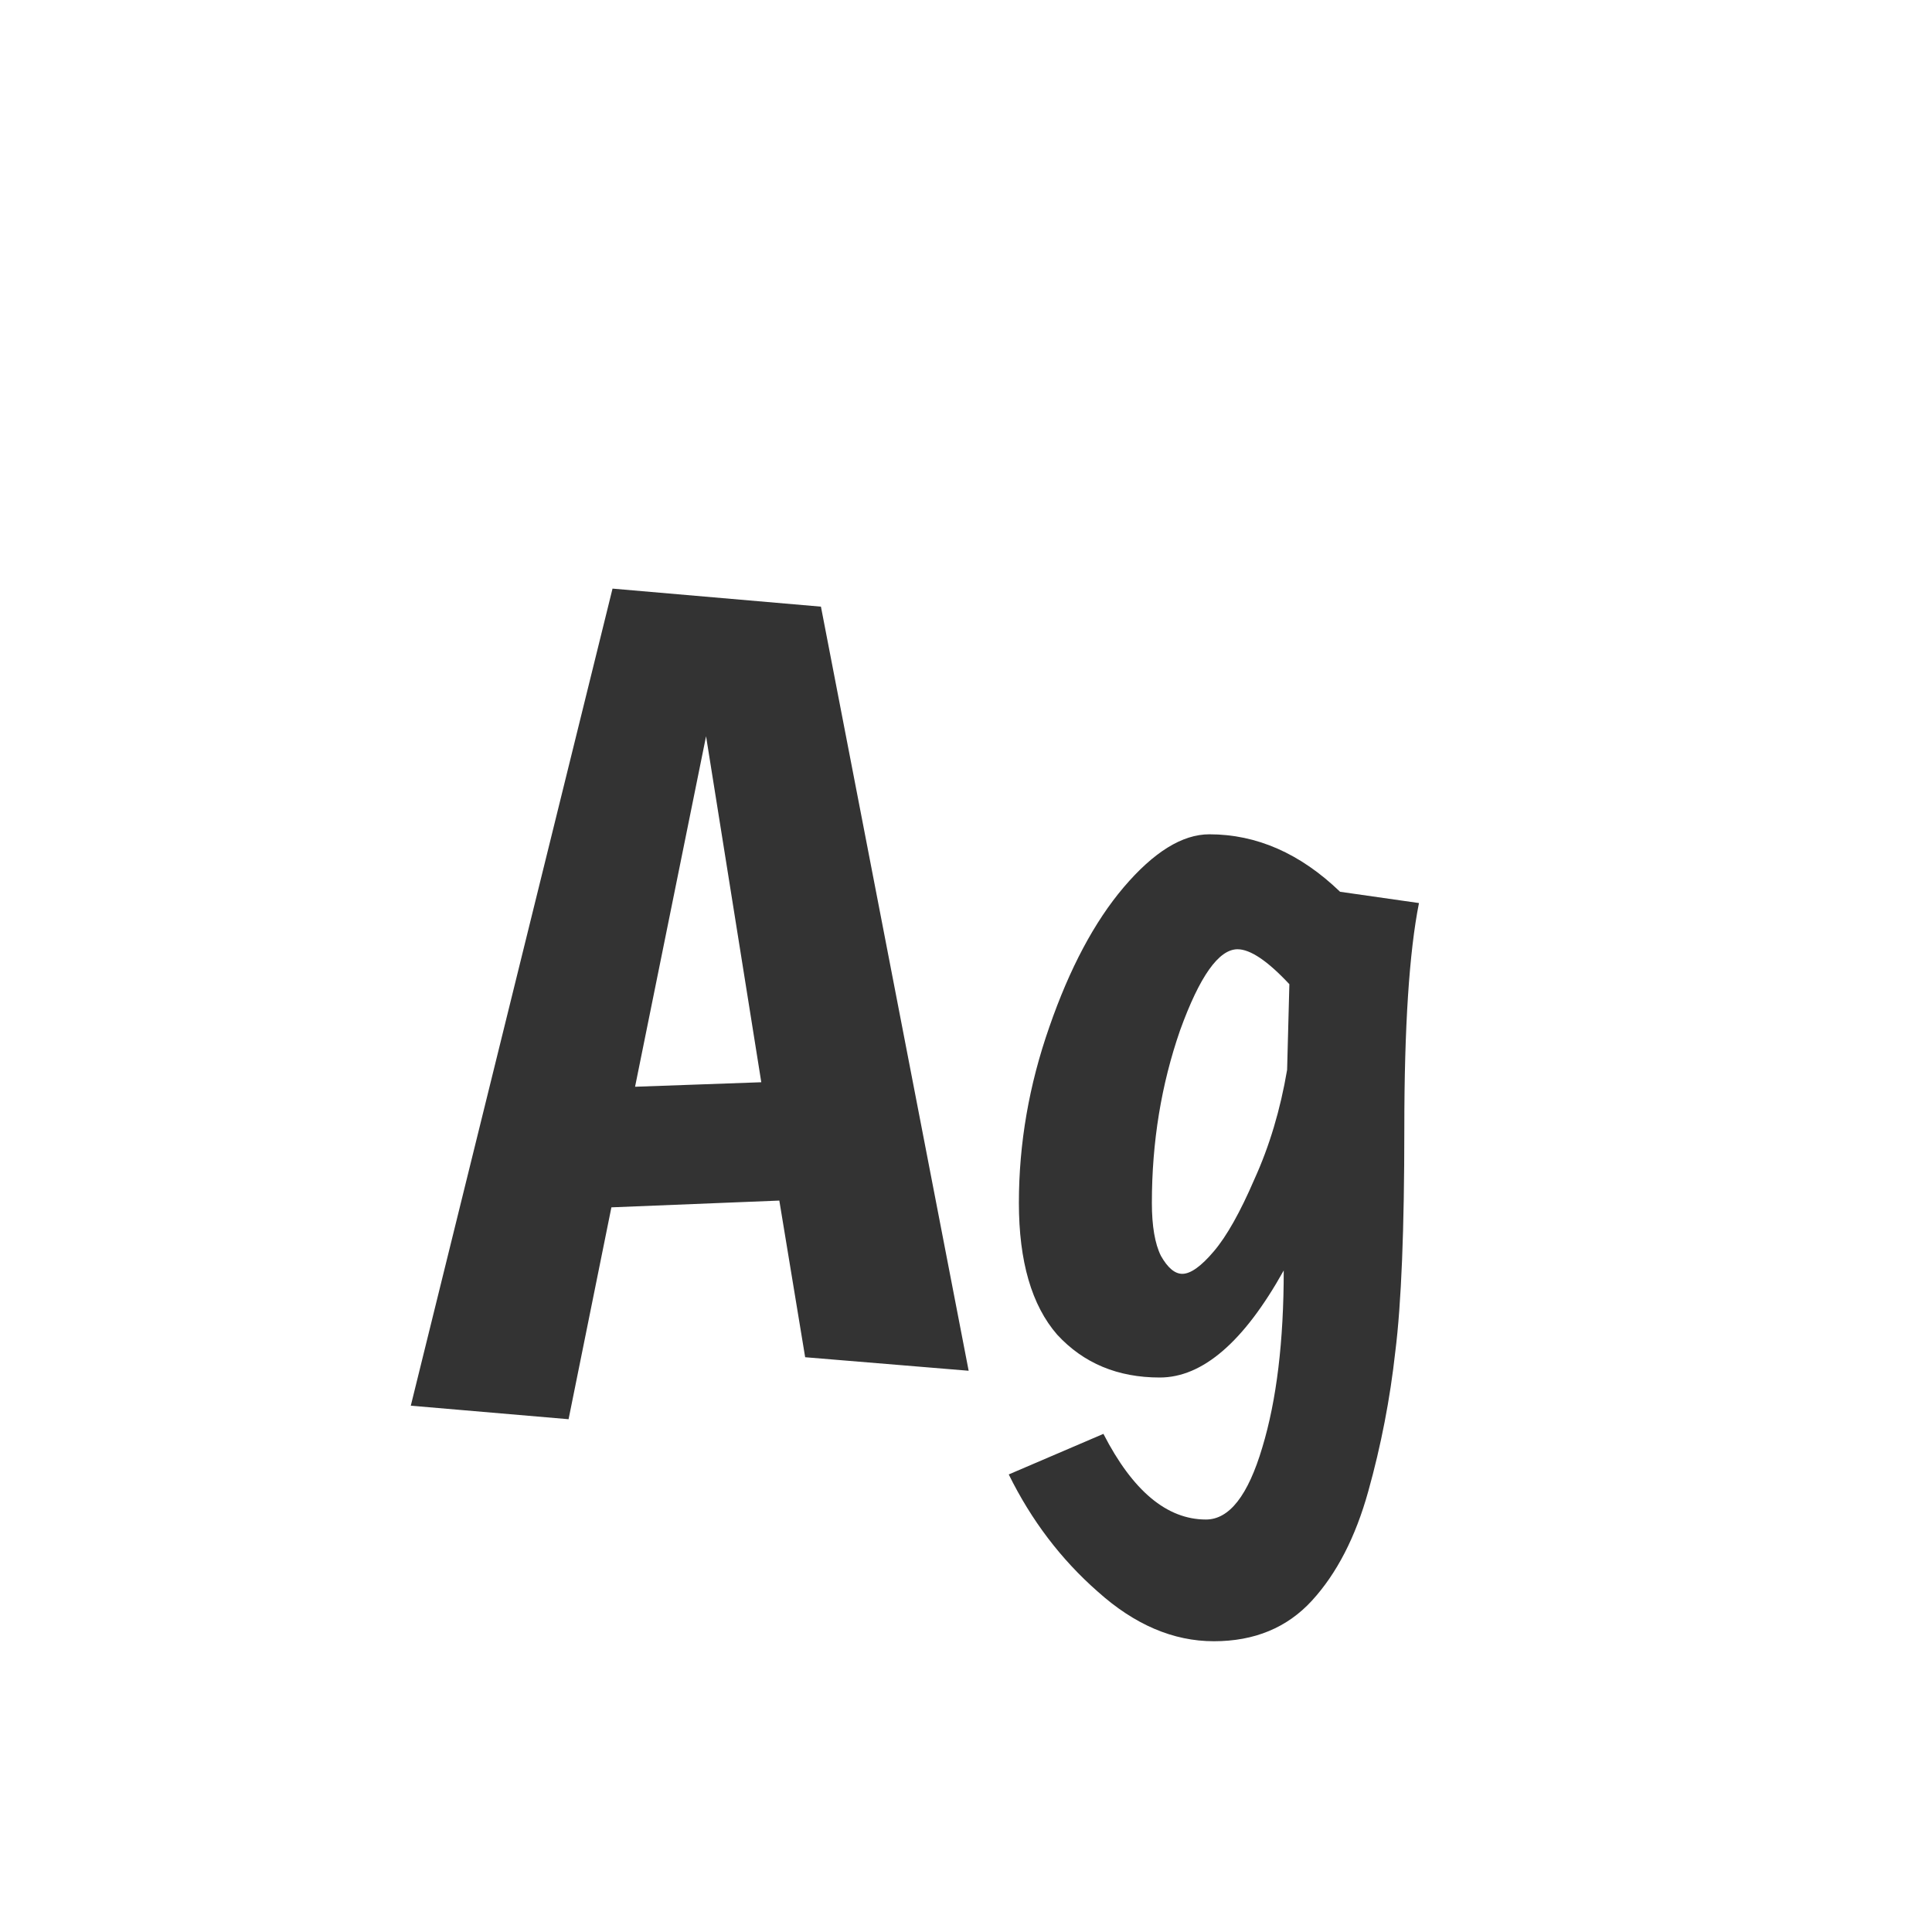 <svg width="24" height="24" viewBox="0 0 24 24" fill="none" xmlns="http://www.w3.org/2000/svg">
<path d="M10.002 16.86L9.681 14.914L7.595 14.998L7.063 17.63L5.103 17.462L7.609 7.312L10.198 7.536L12.033 17.028L10.002 16.86ZM8.771 9.146L7.889 13.5L9.457 13.444L8.771 9.146ZM14.981 18.876C15.271 18.876 15.504 18.577 15.681 17.98C15.859 17.392 15.947 16.659 15.947 15.782C15.453 16.669 14.939 17.112 14.407 17.112C13.885 17.112 13.46 16.935 13.133 16.58C12.816 16.216 12.657 15.67 12.657 14.942C12.657 14.205 12.783 13.477 13.035 12.758C13.287 12.03 13.595 11.451 13.959 11.022C14.333 10.583 14.687 10.364 15.023 10.364C15.611 10.364 16.153 10.602 16.647 11.078L17.627 11.218C17.506 11.825 17.445 12.758 17.445 14.018C17.445 15.269 17.408 16.193 17.333 16.79C17.268 17.378 17.156 17.957 16.997 18.526C16.839 19.095 16.605 19.548 16.297 19.884C15.989 20.22 15.583 20.388 15.079 20.388C14.575 20.388 14.095 20.183 13.637 19.772C13.18 19.371 12.811 18.885 12.531 18.316L13.707 17.812C14.071 18.521 14.496 18.876 14.981 18.876ZM15.373 11.792C15.14 11.792 14.902 12.128 14.659 12.8C14.426 13.472 14.309 14.186 14.309 14.942C14.309 15.231 14.347 15.451 14.421 15.6C14.505 15.749 14.594 15.824 14.687 15.824C14.79 15.824 14.921 15.731 15.079 15.544C15.238 15.357 15.406 15.059 15.583 14.648C15.77 14.237 15.905 13.785 15.989 13.29L16.017 12.226C15.747 11.937 15.532 11.792 15.373 11.792Z" fill="#333333"/>
</svg>
